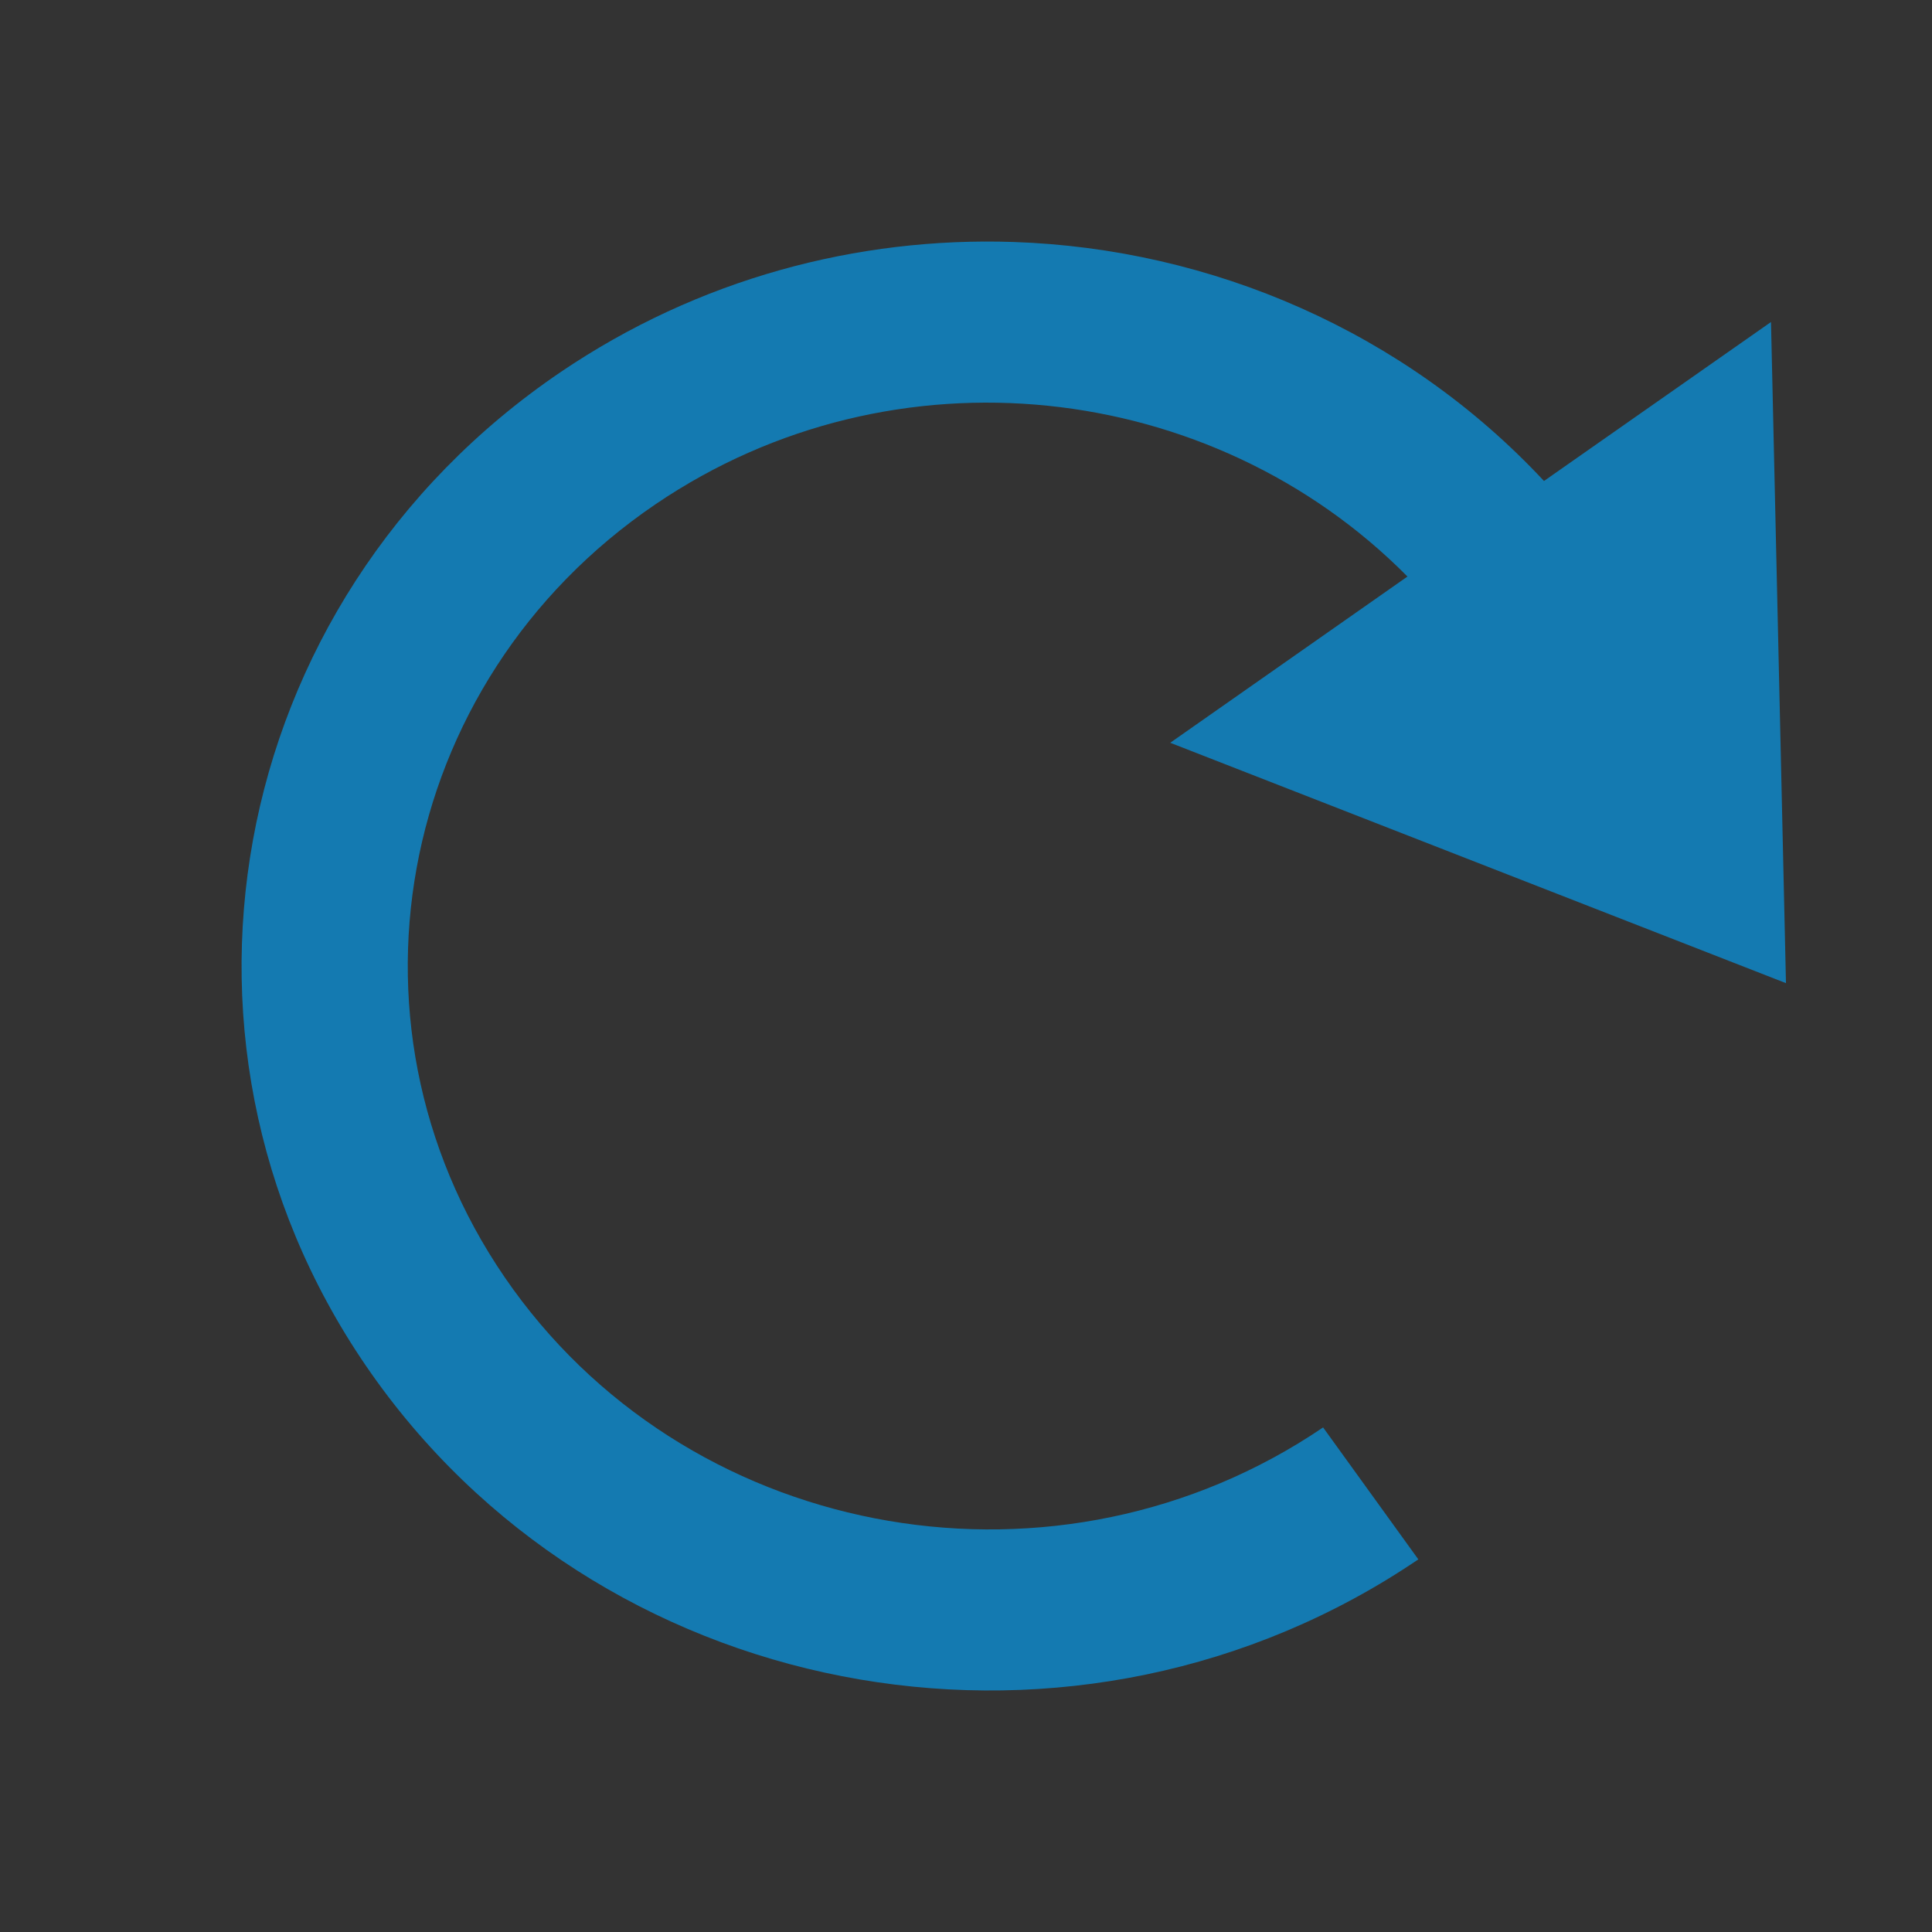 <?xml version="1.0" encoding="UTF-8" standalone="no"?>
<!-- Created with Inkscape (http://www.inkscape.org/) -->

<svg
   xmlns:dc="http://purl.org/dc/elements/1.1/"
   xmlns:cc="http://creativecommons.org/ns#"
   xmlns:rdf="http://www.w3.org/1999/02/22-rdf-syntax-ns#"
   xmlns:svg="http://www.w3.org/2000/svg"
   xmlns="http://www.w3.org/2000/svg"
   xmlns:sodipodi="http://sodipodi.sourceforge.net/DTD/sodipodi-0.dtd"
   xmlns:inkscape="http://www.inkscape.org/namespaces/inkscape"
   id="svg3738"
   height="24"
   width="24"
   version="1.1"
   inkscape:version="0.92.3 (unknown)"
   sodipodi:docname="view.svg">
  <rect width="100%" height="100%" fill="#333333" stroke="none"/>
  <defs
     id="defs8">
    <filter
       style="color-interpolation-filters:sRGB"
       id="filter7986-7-9-7-4"
       inkscape:menu-tooltip="Gives a transparent engraving effect with rough line and filling"
       inkscape:menu="Image effects, transparent"
       inkscape:label="Alpha engraving"
       height="1"
       width="1"
       y="0"
       x="0">
      <feTurbulence
         id="feTurbulence7988-54-9-1-5"
         result="result1"
         baseFrequency="0.03"
         type="fractalNoise"
         seed="0"
         numOctaves="5" />
      <feDisplacementMap
         id="feDisplacementMap7990-3-05-6-34"
         in2="result1"
         result="result3"
         xChannelSelector="R"
         yChannelSelector="G"
         scale="7"
         in="SourceGraphic" />
      <feComposite
         id="feComposite7992-2-08-7-6"
         in2="result1"
         result="result4"
         in="result3"
         operator="in" />
      <feGaussianBlur
         id="feGaussianBlur7994-4-0-9-3"
         result="result8"
         stdDeviation="0.7"
         in="result4" />
      <feConvolveMatrix
         id="feConvolveMatrix7996-8-8-2-1"
         order="3 3"
         kernelMatrix="1 1 1 1 -8 1 1 1 1 "
         in="result8"
         divisor="1"
         targetX="1"
         targetY="1"
         preserveAlpha="true"
         result="result0"
         bias="0" />
      <feColorMatrix
         id="feColorMatrix7998-9-71-3-90"
         values="1"
         in="result0"
         result="result1"
         type="luminanceToAlpha" />
      <feComposite
         id="feComposite8000-2-2-2-9"
         in2="result1"
         result="result11"
         operator="arithmetic"
         k2="5"
         k1="0"
         k3="0"
         k4="0" />
      <feGaussianBlur
         id="feGaussianBlur8002-70-11-4-1"
         result="result7"
         in="result11"
         stdDeviation="0.5" />
      <feColorMatrix
         id="feColorMatrix8004-7-4-2-43"
         result="result9"
         values="1 0 0 0 0 0 1 0 0 0 0 0 1 0 0 0 0 0 3 0 " />
      <feFlood
         id="feFlood8006-4-9-1-65"
         flood-opacity="1"
         result="result10"
         flood-color="rgb(157,87,40)"
         in="result9" />
      <feComposite
         id="feComposite8008-1-2-8-0"
         in2="result9"
         in="result10"
         operator="in"
         result="result12" />
      <feComposite
         id="feComposite8010-6-2-1-9"
         in2="SourceGraphic"
         operator="in" />
    </filter>
  </defs>
  <sodipodi:namedview
     pagecolor="#969696"
     bordercolor="#666666"
     borderopacity="1"
     objecttolerance="10"
     gridtolerance="10"
     guidetolerance="10"
     inkscape:pageopacity="0.58823529"
     inkscape:pageshadow="2"
     inkscape:window-width="1280"
     inkscape:window-height="982"
     id="namedview6"
     showgrid="false"
     inkscape:zoom="12.046875"
     inkscape:cx="-7.9135121"
     inkscape:cy="7.256748"
     inkscape:window-x="0"
     inkscape:window-y="0"
     inkscape:window-maximized="1"
     inkscape:current-layer="svg3738"
     inkscape:snap-grids="true"
     inkscape:snap-to-guides="true"
     showguides="true"
     inkscape:guide-bbox="true"
     inkscape:object-nodes="true"
     inkscape:snap-bbox="true"
     inkscape:snap-global="true">
    <inkscape:grid
       type="xygrid"
       id="grid2985"
       empspacing="5"
       visible="true"
       enabled="true"
       snapvisiblegridlinesonly="true" />
  </sodipodi:namedview>
  <g
     id="view-history"
     transform="translate(-30,0)">
    <rect
       y="0"
       x="0"
       height="24"
       width="24"
       id="rect2991"
       style="opacity:0.01;fill:#000000;fill-opacity:0.004;stroke:none" />
    <g
       style="opacity:0.3;fill:#000000;fill-opacity:1"
       transform="translate(1,0)"
       id="g4175-5">
      <path
         inkscape:connector-curvature="0"
         id="rect3740-4"
         style="color:#000000;fill:#000000;fill-opacity:0;opacity:0"
         d="m 10,8 0,5.5 3.688,3.375 0.687,-0.687 -3.375,-3.188 0,-5 -1,0 z" />
      <path
         inkscape:connector-curvature="0"
         id="path2922-6-2"
         style="color:#000000;fill:#000000;fill-opacity:0;opacity:0"
         d="m 11,4 c -4.971,0 -9,4.029 -9,9 0,4.971 4.029,9 9,9 4.971,0 9,-4.029 9,-9 0,-4.971 -4.029,-9 -9,-9 z m 0,2 c 3.866,0 7,3.134 7,7 0,3.866 -3.134,7 -7,7 C 7.134,20 4,16.866 4,13 4,9.134 7.134,6 11,6 Z" />
    </g>
    <g
       style="fill:#ebebeb;fill-opacity:1"
       transform="translate(1,-1)"
       id="g4175">
      <path
         inkscape:connector-curvature="0"
         id="rect3740"
         style="color:#000000;fill:#ebebeb;fill-opacity:1"
         d="m 10,8 0,5.5 3.688,3.375 0.687,-0.687 -3.375,-3.188 0,-5 -1,0 z" />
      <path
         inkscape:connector-curvature="0"
         id="path2922-6"
         style="color:#000000;fill:#147ab1;fill-opacity:1"
         d="m 11,4 c -4.971,0 -9,4.029 -9,9 0,4.971 4.029,9 9,9 4.971,0 9,-4.029 9,-9 0,-4.971 -4.029,-9 -9,-9 z m 0,2 c 3.866,0 7,3.134 7,7 0,3.866 -3.134,7 -7,7 C 7.134,20 4,16.866 4,13 4,9.134 7.134,6 11,6 Z" />
    </g>
  </g>
  <g
     id="view-refresh">
    <rect
       y="0"
       x="0"
       height="24"
       width="24"
       id="rect2991-5"
       style="opacity:0.01;fill:#000000;fill-opacity:0.004;stroke:none" />
    <path
       id="rect2993-2-5-3-7-0-3"
       d="M 12.59 3.006 C 10.65 2.941 8.675 3.462 6.963 4.623 C 2.76 7.475 1.739 13.087 4.682 17.16 C 7.625 21.233 13.416 22.223 17.619 19.371 L 16.436 17.732 C 13.167 19.95 8.662 19.181 6.373 16.014 C 4.084 12.846 4.878 8.48 8.146 6.262 C 11.105 4.254 15.06 4.712 17.484 7.162 L 14.537 9.227 L 22.186 12.213 L 22 4 L 19.18 5.975 C 17.449 4.118 15.049 3.089 12.59 3.006 z "
       style="color:#000000;display:inline;overflow:visible;visibility:visible;fill:#147ab1;fill-opacity:1;fill-rule:nonzero;stroke:none;stroke-width:1.5;marker:none;enable-background:accumulate" />
  </g>
</svg>
